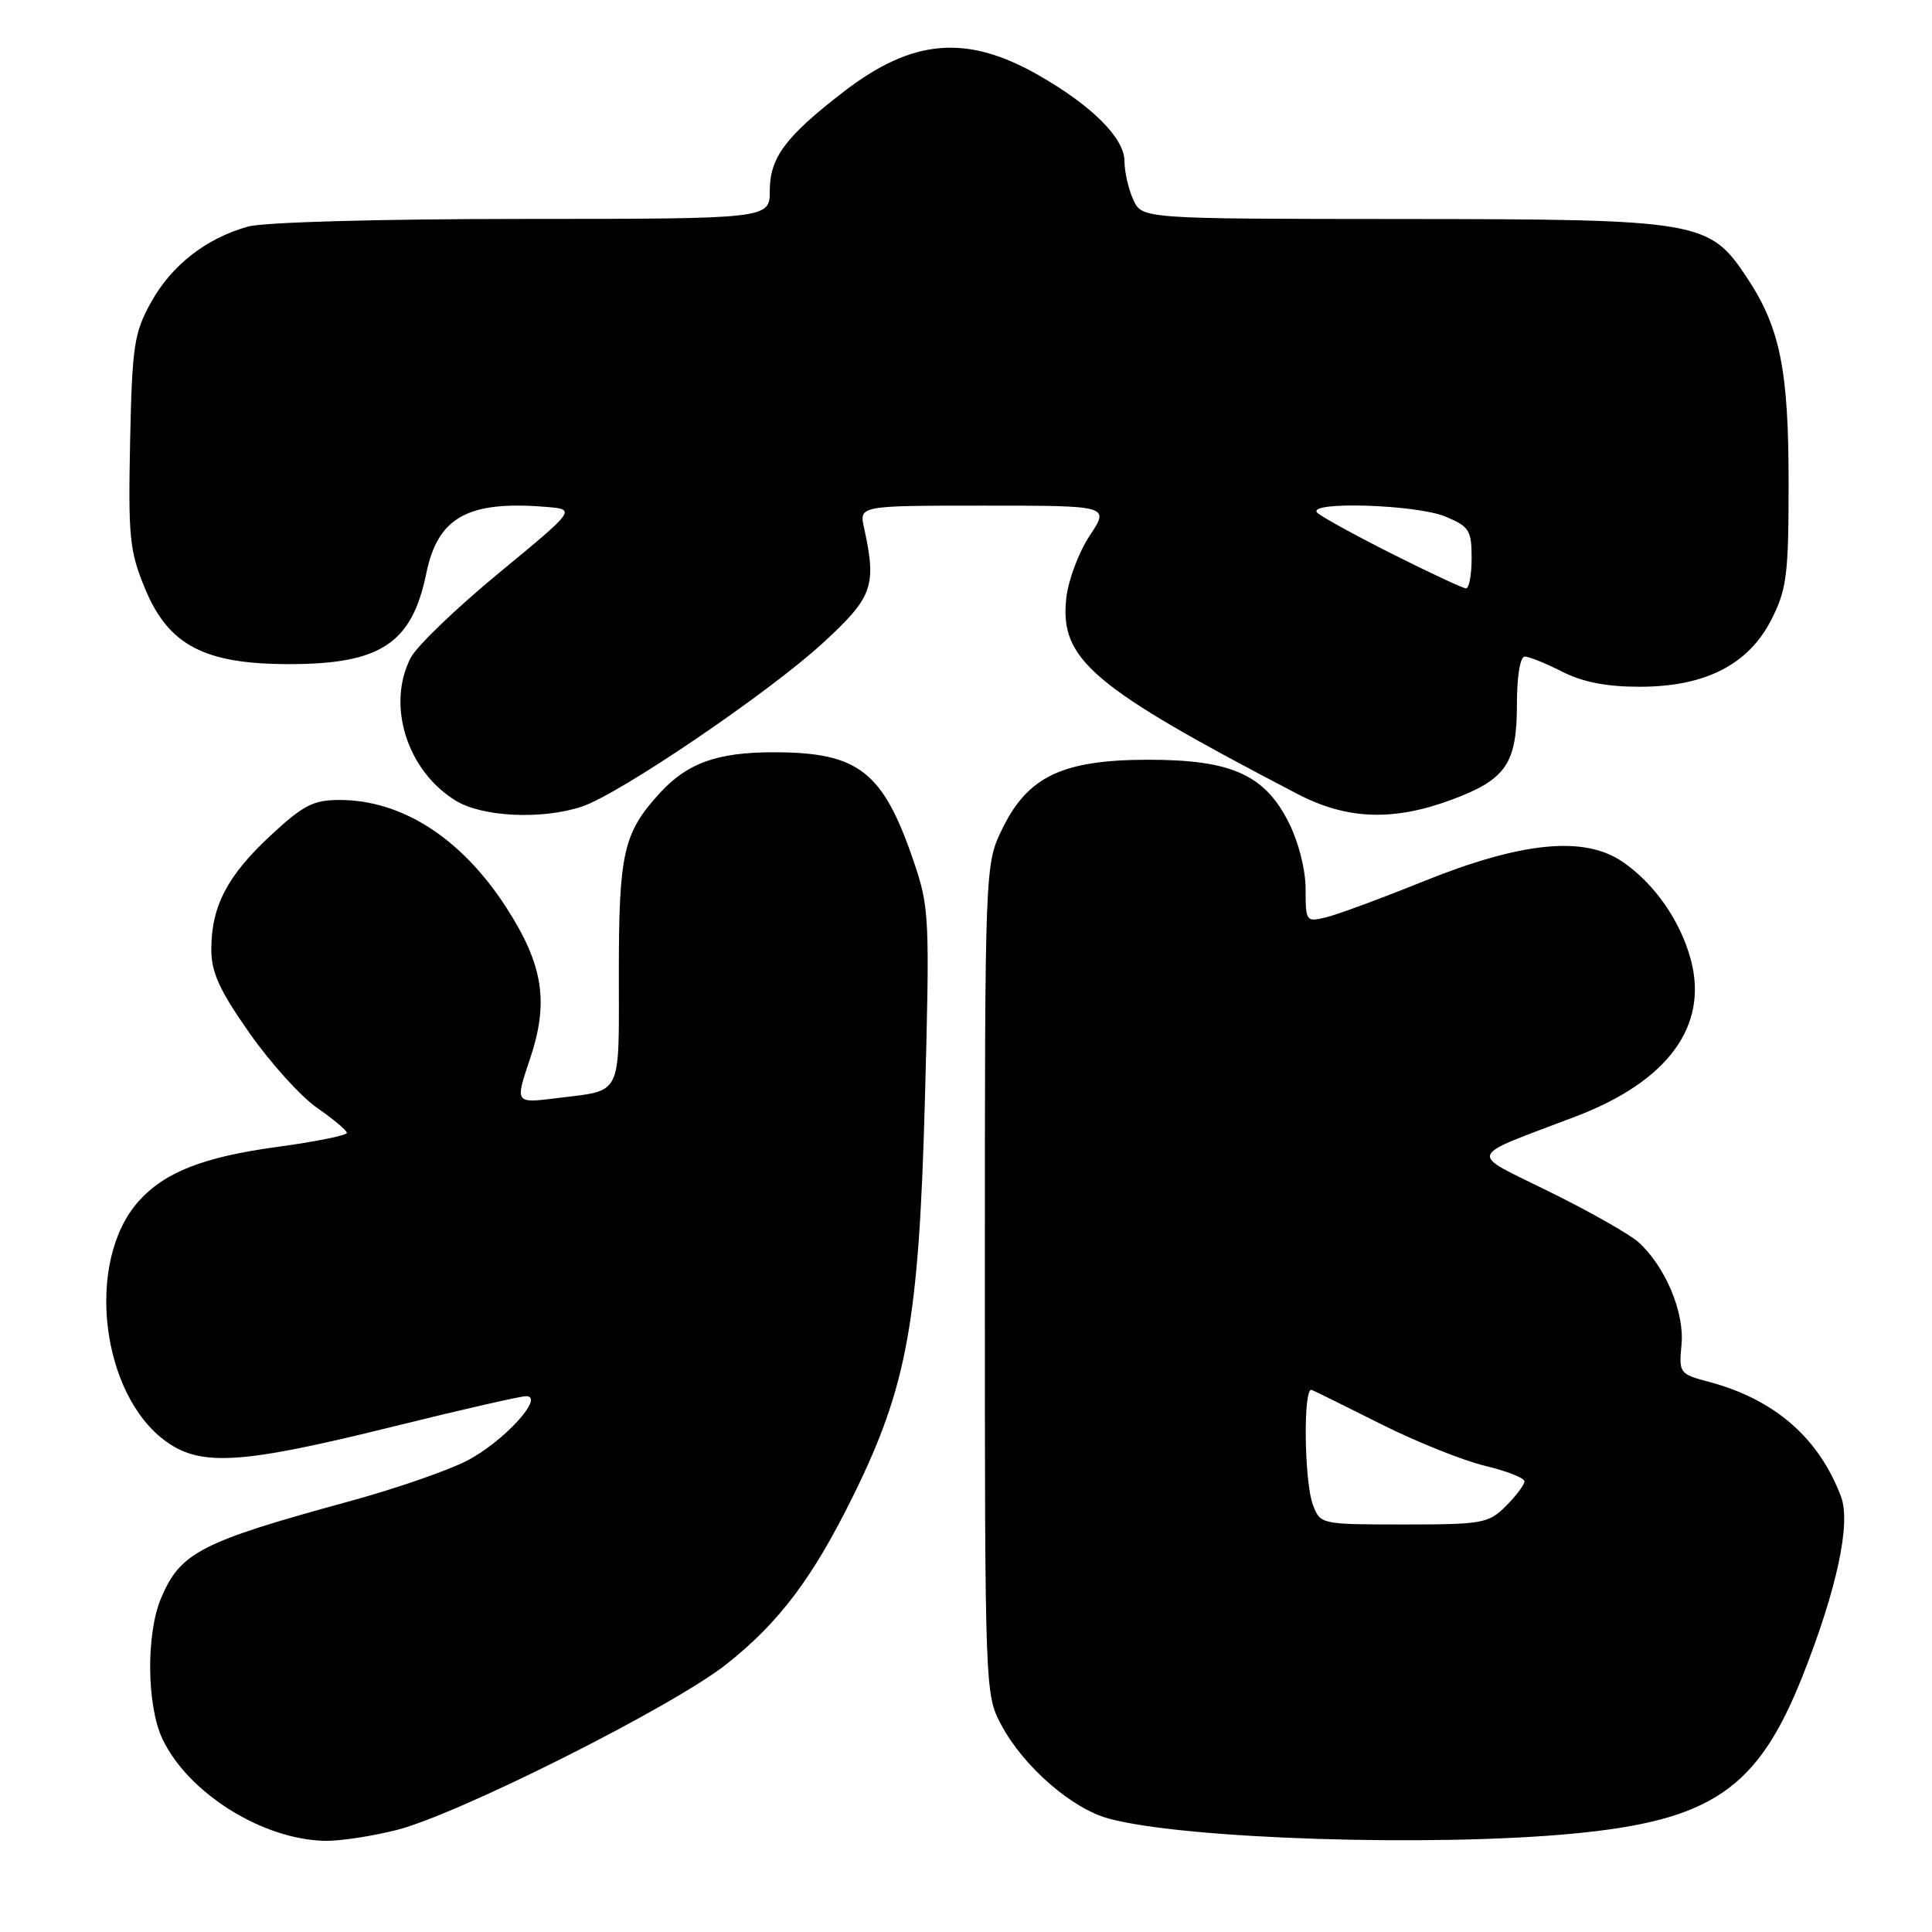 <?xml version="1.0" encoding="UTF-8" standalone="no"?>
<!DOCTYPE svg PUBLIC "-//W3C//DTD SVG 1.1//EN" "http://www.w3.org/Graphics/SVG/1.1/DTD/svg11.dtd" >
<svg xmlns="http://www.w3.org/2000/svg" xmlns:xlink="http://www.w3.org/1999/xlink" version="1.1" viewBox="0 0 256 256">
 <g >
 <path fill="currentColor"
d=" M 52.54 242.49 C 60.69 240.44 89.20 226.11 96.25 220.52 C 103.26 214.97 107.68 209.10 113.05 198.21 C 120.20 183.70 121.76 175.10 122.55 145.89 C 123.21 121.51 123.15 120.25 121.07 114.14 C 117.00 102.19 113.77 99.68 102.50 99.68 C 95.01 99.68 91.04 101.11 87.37 105.15 C 82.60 110.39 82.00 113.05 82.00 128.84 C 82.00 145.56 82.57 144.41 73.78 145.51 C 68.24 146.20 68.24 146.20 70.20 140.39 C 72.77 132.79 72.00 127.86 67.06 120.21 C 61.15 111.07 53.27 106.00 44.99 106.00 C 41.51 106.00 40.17 106.69 35.81 110.75 C 30.09 116.08 28.00 120.11 28.00 125.81 C 28.00 128.85 29.09 131.24 33.07 136.90 C 35.85 140.87 39.88 145.32 42.03 146.81 C 44.17 148.29 45.94 149.77 45.96 150.11 C 45.98 150.44 41.84 151.28 36.75 151.97 C 26.97 153.30 21.85 155.30 18.39 159.15 C 11.26 167.07 13.31 184.81 22.07 191.05 C 26.69 194.34 32.08 193.98 51.93 189.07 C 60.96 186.83 68.96 185.00 69.71 185.00 C 72.28 185.00 66.64 191.13 61.80 193.59 C 59.22 194.91 52.24 197.31 46.30 198.93 C 26.58 204.32 23.91 205.69 21.34 211.77 C 19.34 216.49 19.44 226.01 21.52 230.41 C 24.92 237.58 34.73 243.74 43.04 243.92 C 44.99 243.96 49.26 243.32 52.54 242.49 Z  M 208.39 242.97 C 226.85 241.22 232.94 237.03 238.88 222.01 C 243.40 210.56 245.27 201.84 243.95 198.33 C 241.03 190.54 235.14 185.42 226.47 183.11 C 222.54 182.07 222.45 181.95 222.81 178.16 C 223.22 173.89 220.66 167.81 217.11 164.60 C 215.95 163.55 210.66 160.55 205.35 157.93 C 194.43 152.53 194.07 153.55 208.84 147.92 C 221.03 143.27 226.40 135.93 224.04 127.15 C 222.65 121.99 219.21 117.06 214.98 114.18 C 209.89 110.71 201.58 111.54 188.50 116.83 C 183.00 119.05 177.26 121.17 175.75 121.54 C 173.06 122.20 173.00 122.11 173.00 117.82 C 173.00 115.25 172.07 111.57 170.75 108.96 C 167.56 102.63 163.12 100.66 152.07 100.67 C 140.85 100.69 136.23 102.86 132.86 109.72 C 130.50 114.50 130.50 114.50 130.50 169.50 C 130.50 224.08 130.52 224.53 132.68 228.57 C 135.64 234.10 142.03 239.66 146.94 240.98 C 156.98 243.69 189.67 244.74 208.39 242.97 Z  M 77.10 106.88 C 82.09 105.22 101.83 91.82 109.06 85.18 C 115.67 79.10 116.18 77.66 114.49 69.93 C 113.84 67.00 113.84 67.00 130.43 67.00 C 147.03 67.00 147.03 67.00 144.39 70.98 C 142.94 73.17 141.55 76.88 141.29 79.23 C 140.39 87.39 144.61 90.97 171.89 105.19 C 178.49 108.63 184.64 108.85 192.45 105.93 C 199.58 103.26 201.00 101.17 201.00 93.28 C 201.00 89.60 201.43 87.00 202.04 87.00 C 202.61 87.00 204.84 87.90 207.00 89.00 C 209.70 90.38 212.89 91.00 217.25 91.00 C 225.97 91.00 231.71 88.06 234.75 82.04 C 236.76 78.06 237.00 76.09 237.00 63.95 C 237.00 49.01 235.87 43.42 231.50 36.82 C 226.49 29.25 225.28 29.05 185.91 29.02 C 151.32 29.00 151.32 29.00 150.16 26.45 C 149.52 25.05 149.00 22.76 149.00 21.35 C 149.00 18.31 144.70 14.01 137.59 9.95 C 128.08 4.52 120.91 5.13 111.81 12.14 C 104.10 18.08 102.01 20.87 102.00 25.25 C 102.00 29.00 102.00 29.00 69.25 29.01 C 50.40 29.01 34.96 29.44 32.88 30.02 C 27.33 31.56 22.75 35.13 20.02 40.04 C 17.77 44.10 17.51 45.77 17.24 58.50 C 16.98 71.18 17.16 73.02 19.22 78.00 C 22.33 85.51 27.09 88.00 38.31 88.00 C 50.43 88.00 54.58 85.26 56.48 76.00 C 58.01 68.51 62.00 66.31 72.41 67.17 C 76.32 67.50 76.32 67.50 66.09 75.94 C 60.46 80.58 55.22 85.62 54.43 87.14 C 51.18 93.42 53.93 102.15 60.40 106.10 C 63.94 108.26 71.80 108.63 77.10 106.88 Z  M 173.98 199.43 C 172.80 196.35 172.66 183.69 173.81 184.17 C 174.25 184.35 178.43 186.41 183.09 188.75 C 187.75 191.08 193.91 193.55 196.78 194.23 C 199.65 194.92 202.00 195.84 202.00 196.28 C 202.00 196.73 200.90 198.20 199.55 199.55 C 197.24 201.86 196.44 202.00 186.02 202.00 C 175.06 202.00 174.94 201.98 173.98 199.43 Z  M 184.50 73.41 C 179.55 70.92 175.07 68.46 174.55 67.94 C 172.99 66.39 187.66 66.83 191.53 68.45 C 194.68 69.76 195.00 70.27 195.00 73.95 C 195.00 76.18 194.66 77.98 194.25 77.96 C 193.84 77.95 189.45 75.90 184.50 73.41 Z "/>
</g>
</svg>